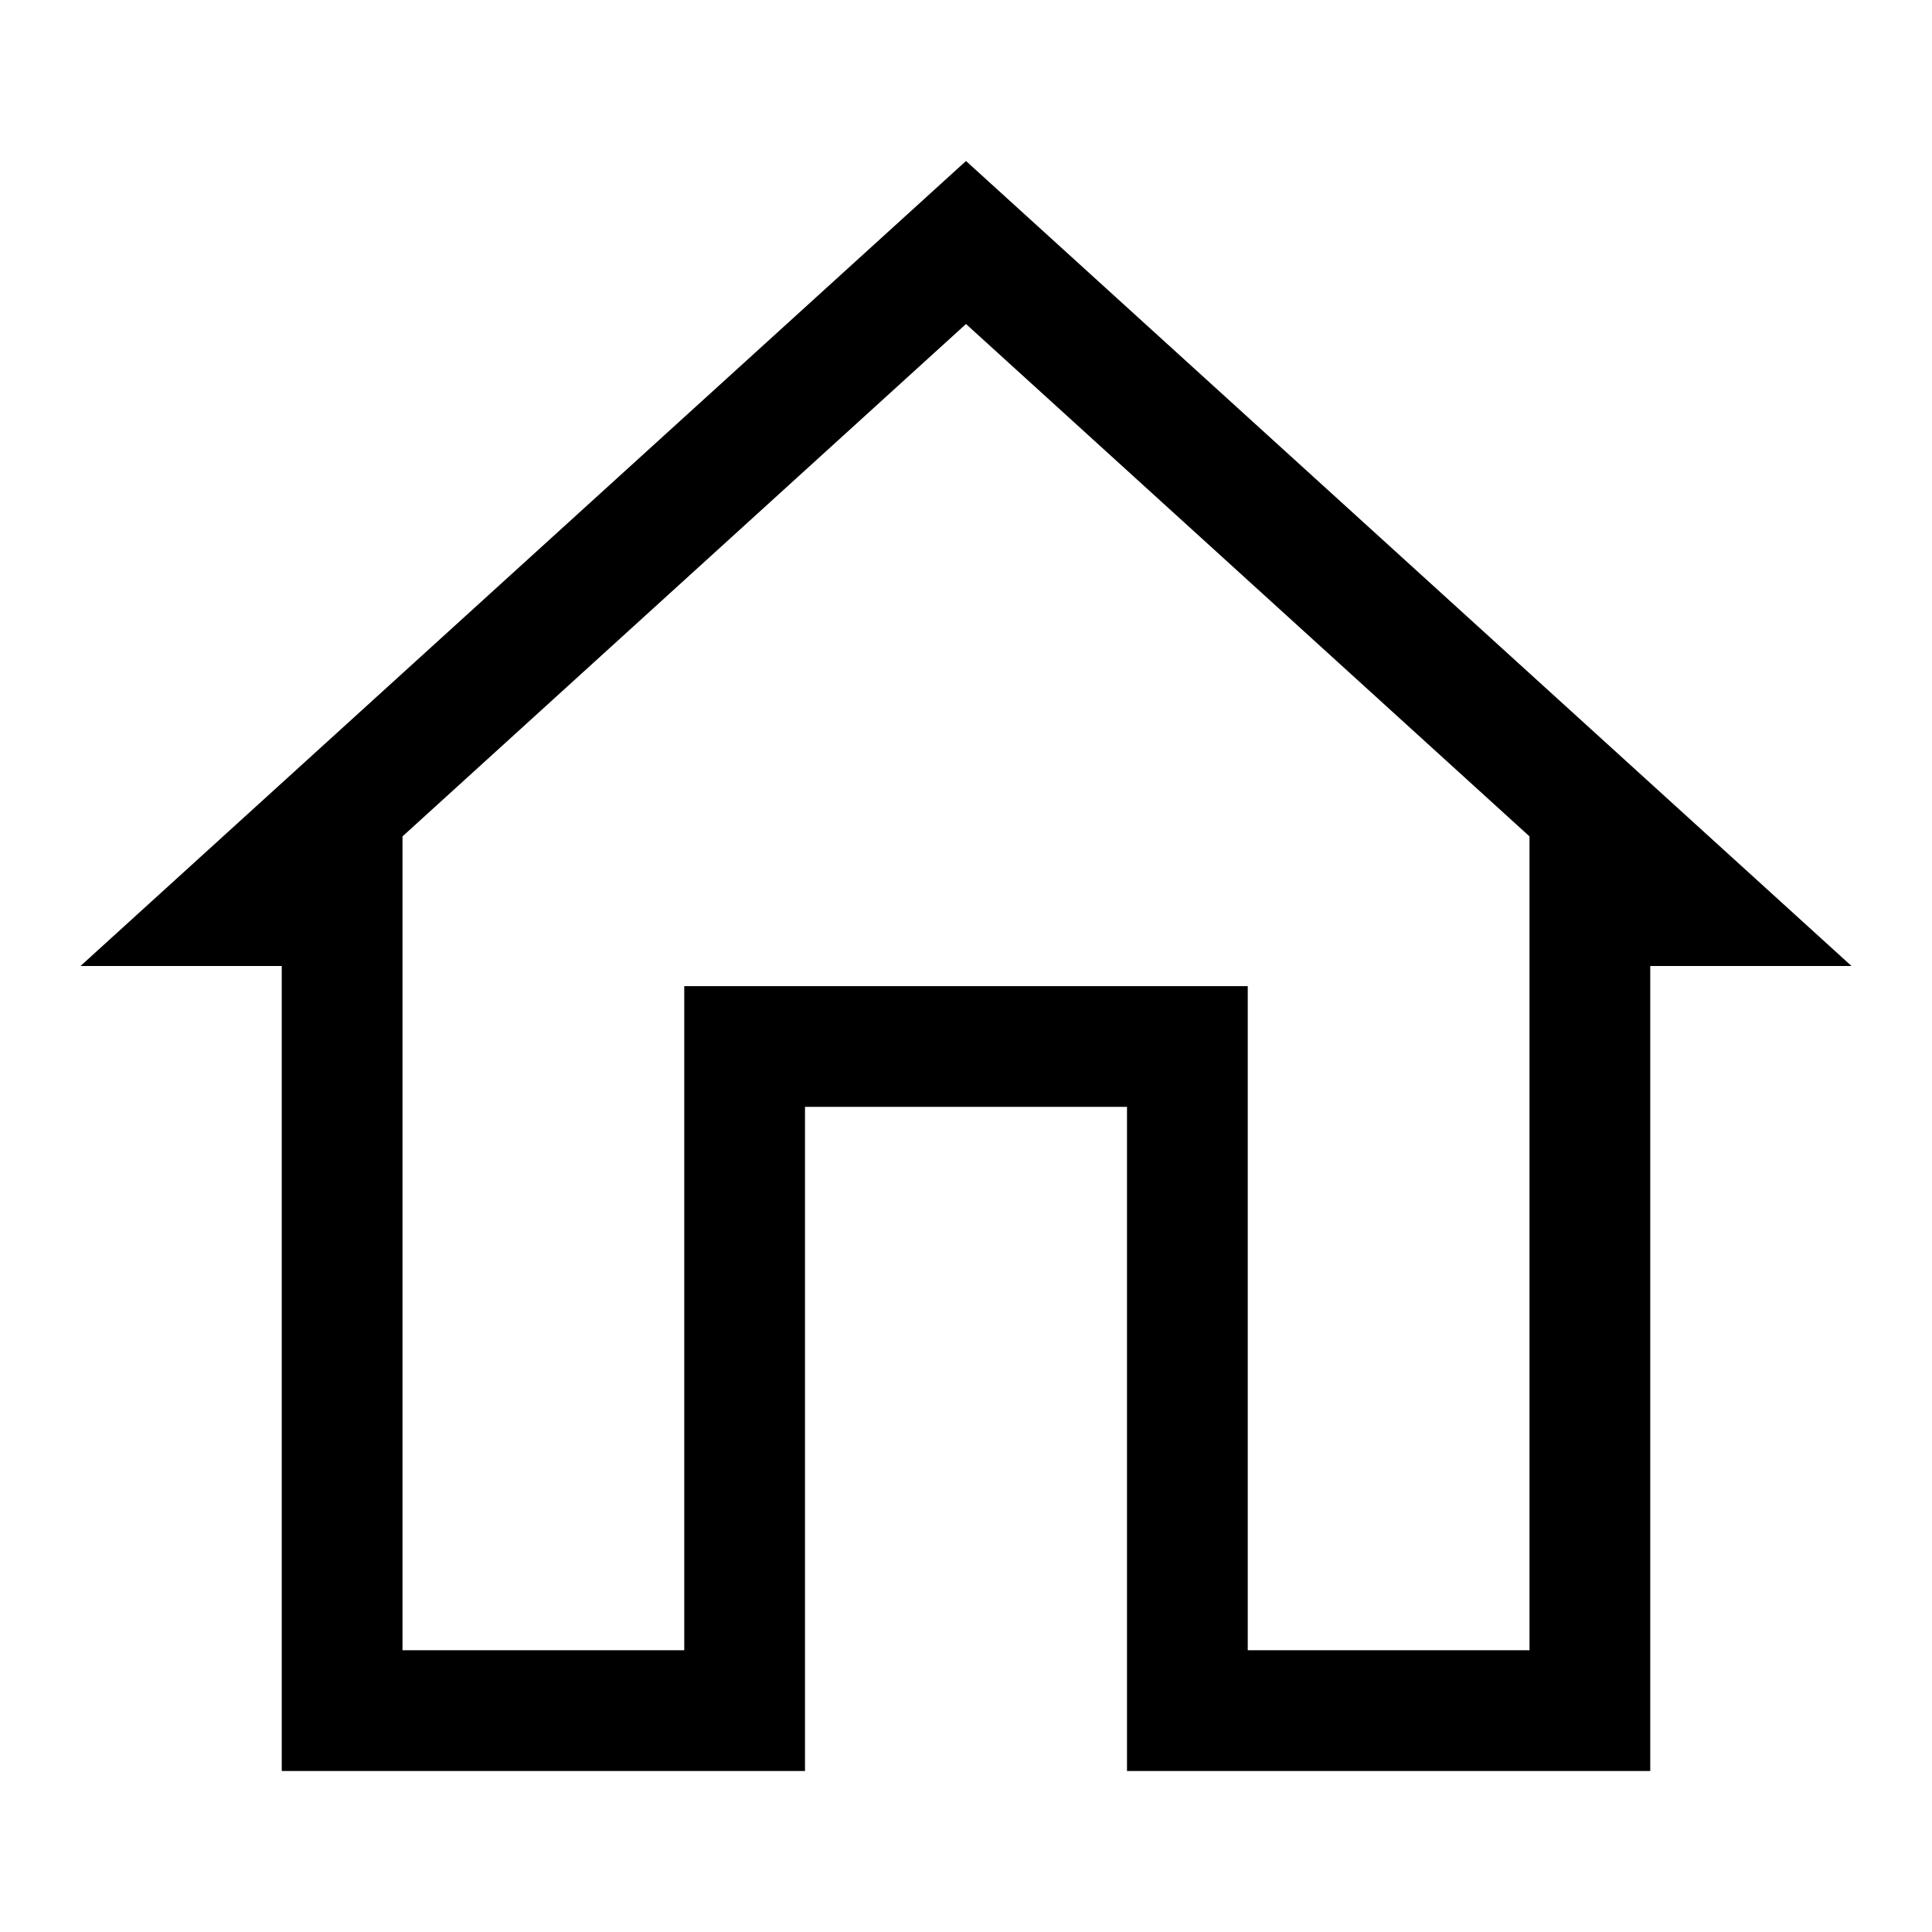 <svg width="24" height="24" viewBox="0 0 24 24" fill="none" xmlns="http://www.w3.org/2000/svg">
<g clip-path="url(#clip0_2459_6187)">
<path d="M12 2L1 12H3.5V22H10V13.75H14V22H20.5V12H23L12 2ZM19 20.5H15.5V12.25H8.5V20.5H5V10.39L12 4.025L19 10.39V20.5Z" fill="black"/>
</g>
<defs>
<clipPath id="clip0_2459_6187">
<rect width="24" height="24" fill="white"/>
</clipPath>
</defs>
</svg>
